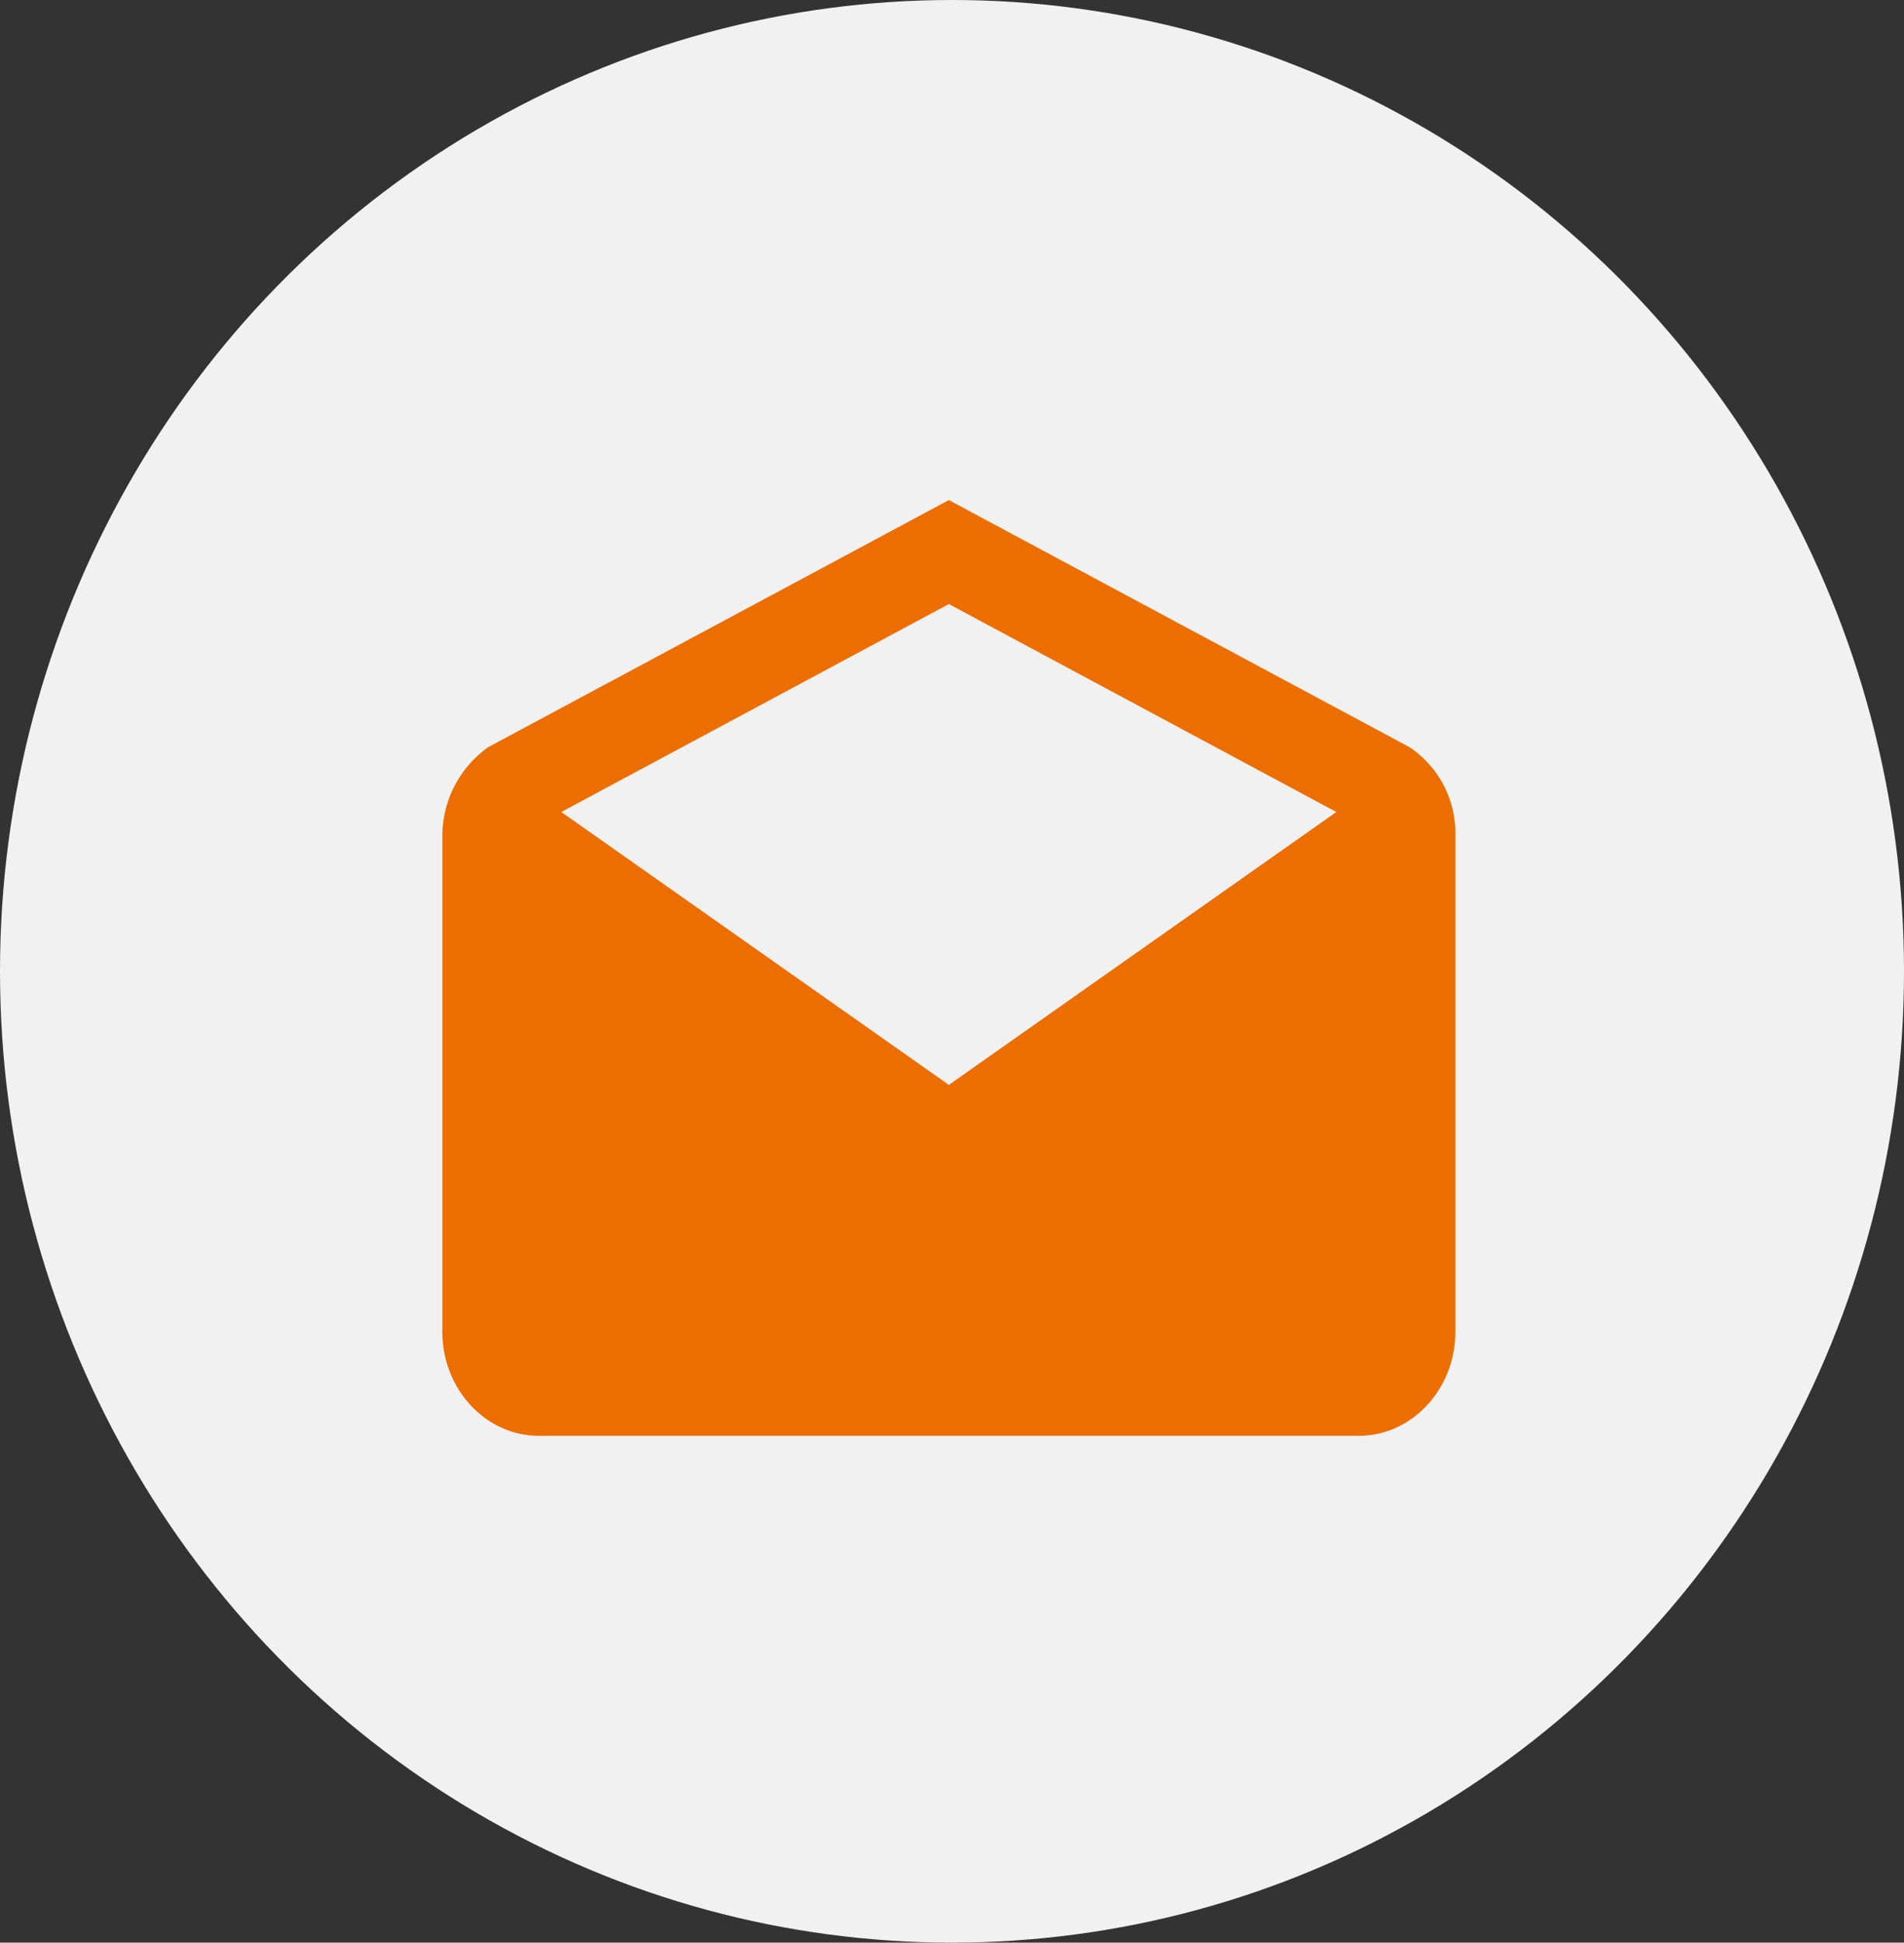<svg xmlns="http://www.w3.org/2000/svg" width="198" height="202" viewBox="0 0 198 202">
  <rect x="0" y="0" width="198" height="202" fill="#333333" stroke="none"/>
  <g id="Group_49" data-name="Group 49" transform="translate(-1050 -4866)">
    <ellipse id="Ellipse_7" data-name="Ellipse 7" cx="99" cy="101" rx="99" ry="101" transform="translate(1050 4866)" fill="#f1f1f1"/>
    <path id="Icon_ionic-md-mail-open" data-name="Icon ionic-md-mail-open" d="M107.593,39.383a10.741,10.741,0,0,0-4.767-9.189L54.921,4.5,7.017,30.193A11.367,11.367,0,0,0,2.25,39.383V90.989c0,5.947,4.514,10.811,10.032,10.811H97.56c5.519,0,10.033-4.864,10.033-10.811ZM54.921,65.312l-40.3-28.379,40.3-21.622,40.3,21.622Z" transform="translate(1093.75 4913.5)" fill="#ed6e00"/>
  </g>
</svg>
